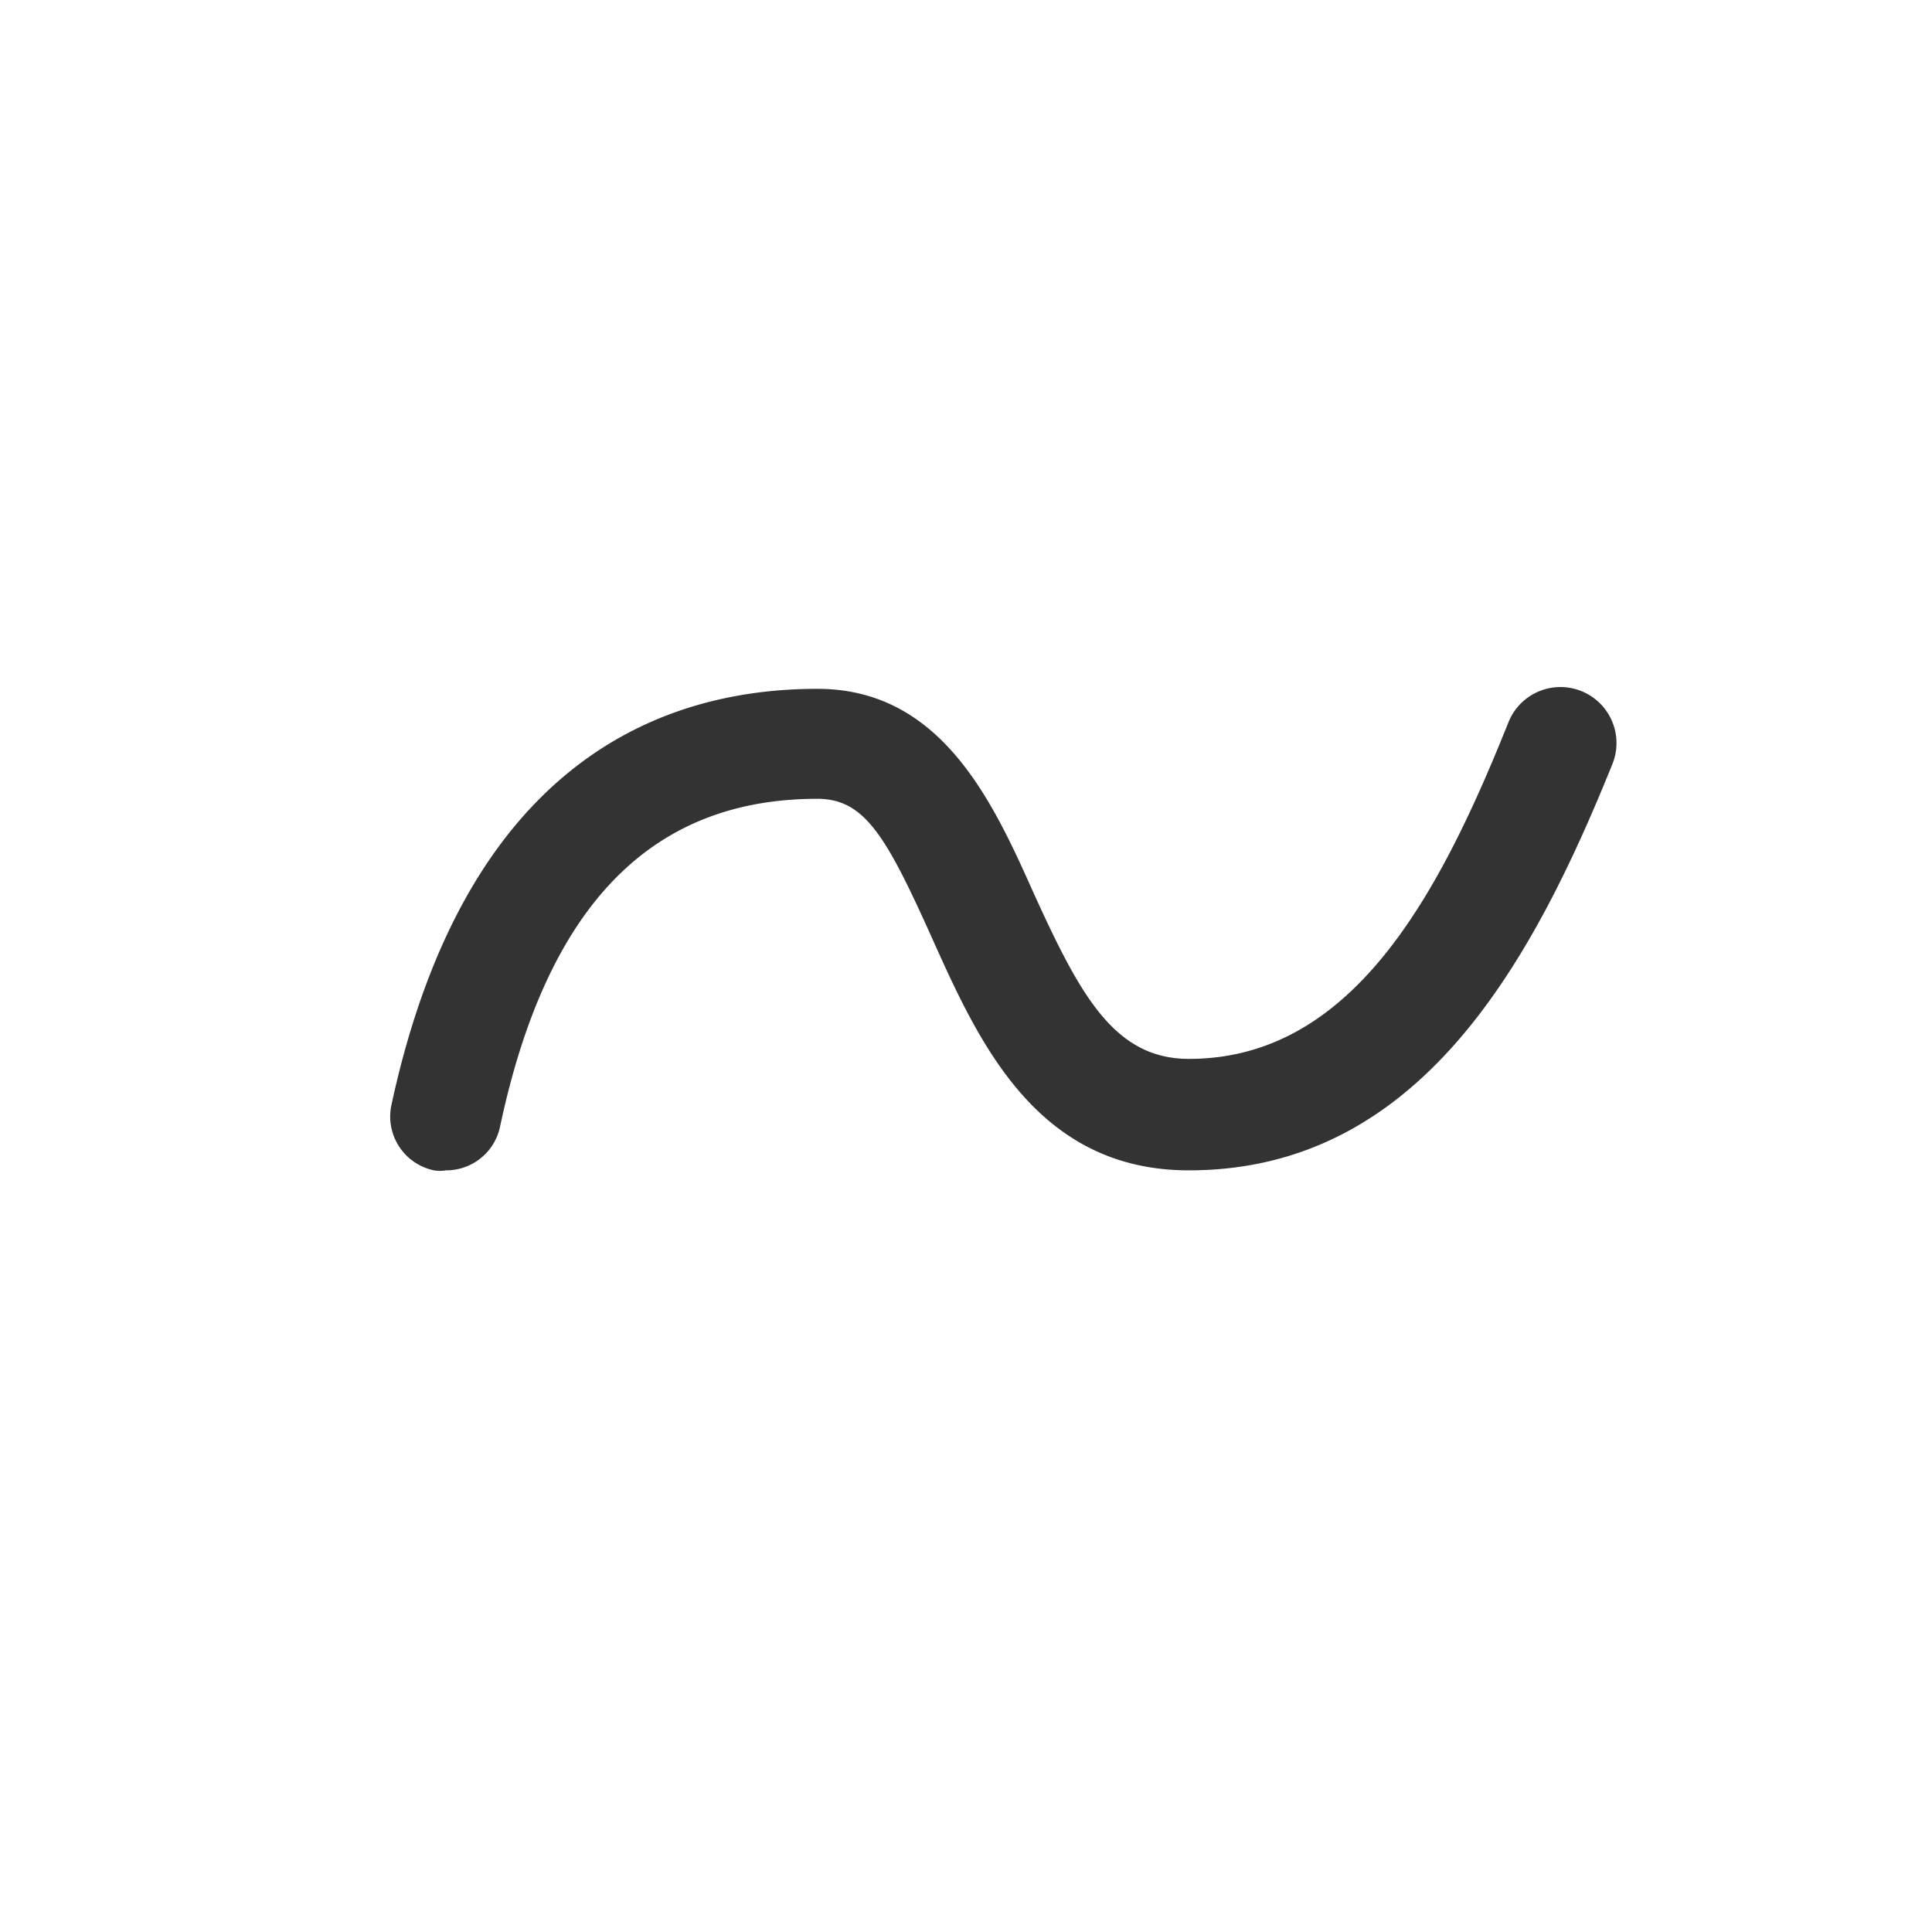 <?xml version="1.0" standalone="no"?><!DOCTYPE svg PUBLIC "-//W3C//DTD SVG 1.1//EN" "http://www.w3.org/Graphics/SVG/1.1/DTD/svg11.dtd"><svg t="1678691212642" class="icon" viewBox="0 0 1024 1024" version="1.1" xmlns="http://www.w3.org/2000/svg" p-id="8110" xmlns:xlink="http://www.w3.org/1999/xlink" width="200" height="200"><path d="M236.308 620.308a18.51 18.51 0 0 1-6.302 0 29.145 29.145 0 0 1-22.45-35.053c39.386-181.957 143.755-220.16 225.675-220.16 66.166 0 93.341 60.653 115.003 109.096 24.418 53.563 42.535 87.04 81.92 87.04 86.252 0 132.332-85.859 169.354-178.413a29.538 29.538 0 0 1 55.138 22.056c-42.93 106.338-102.794 215.434-224.492 215.434-80.739 0-111.459-68.136-135.877-122.486s-35.84-74.437-61.046-74.437c-88.222 0-143.36 56.713-168.173 173.686a29.145 29.145 0 0 1-28.75 23.237z" fill="#333333" p-id="8111"></path></svg>